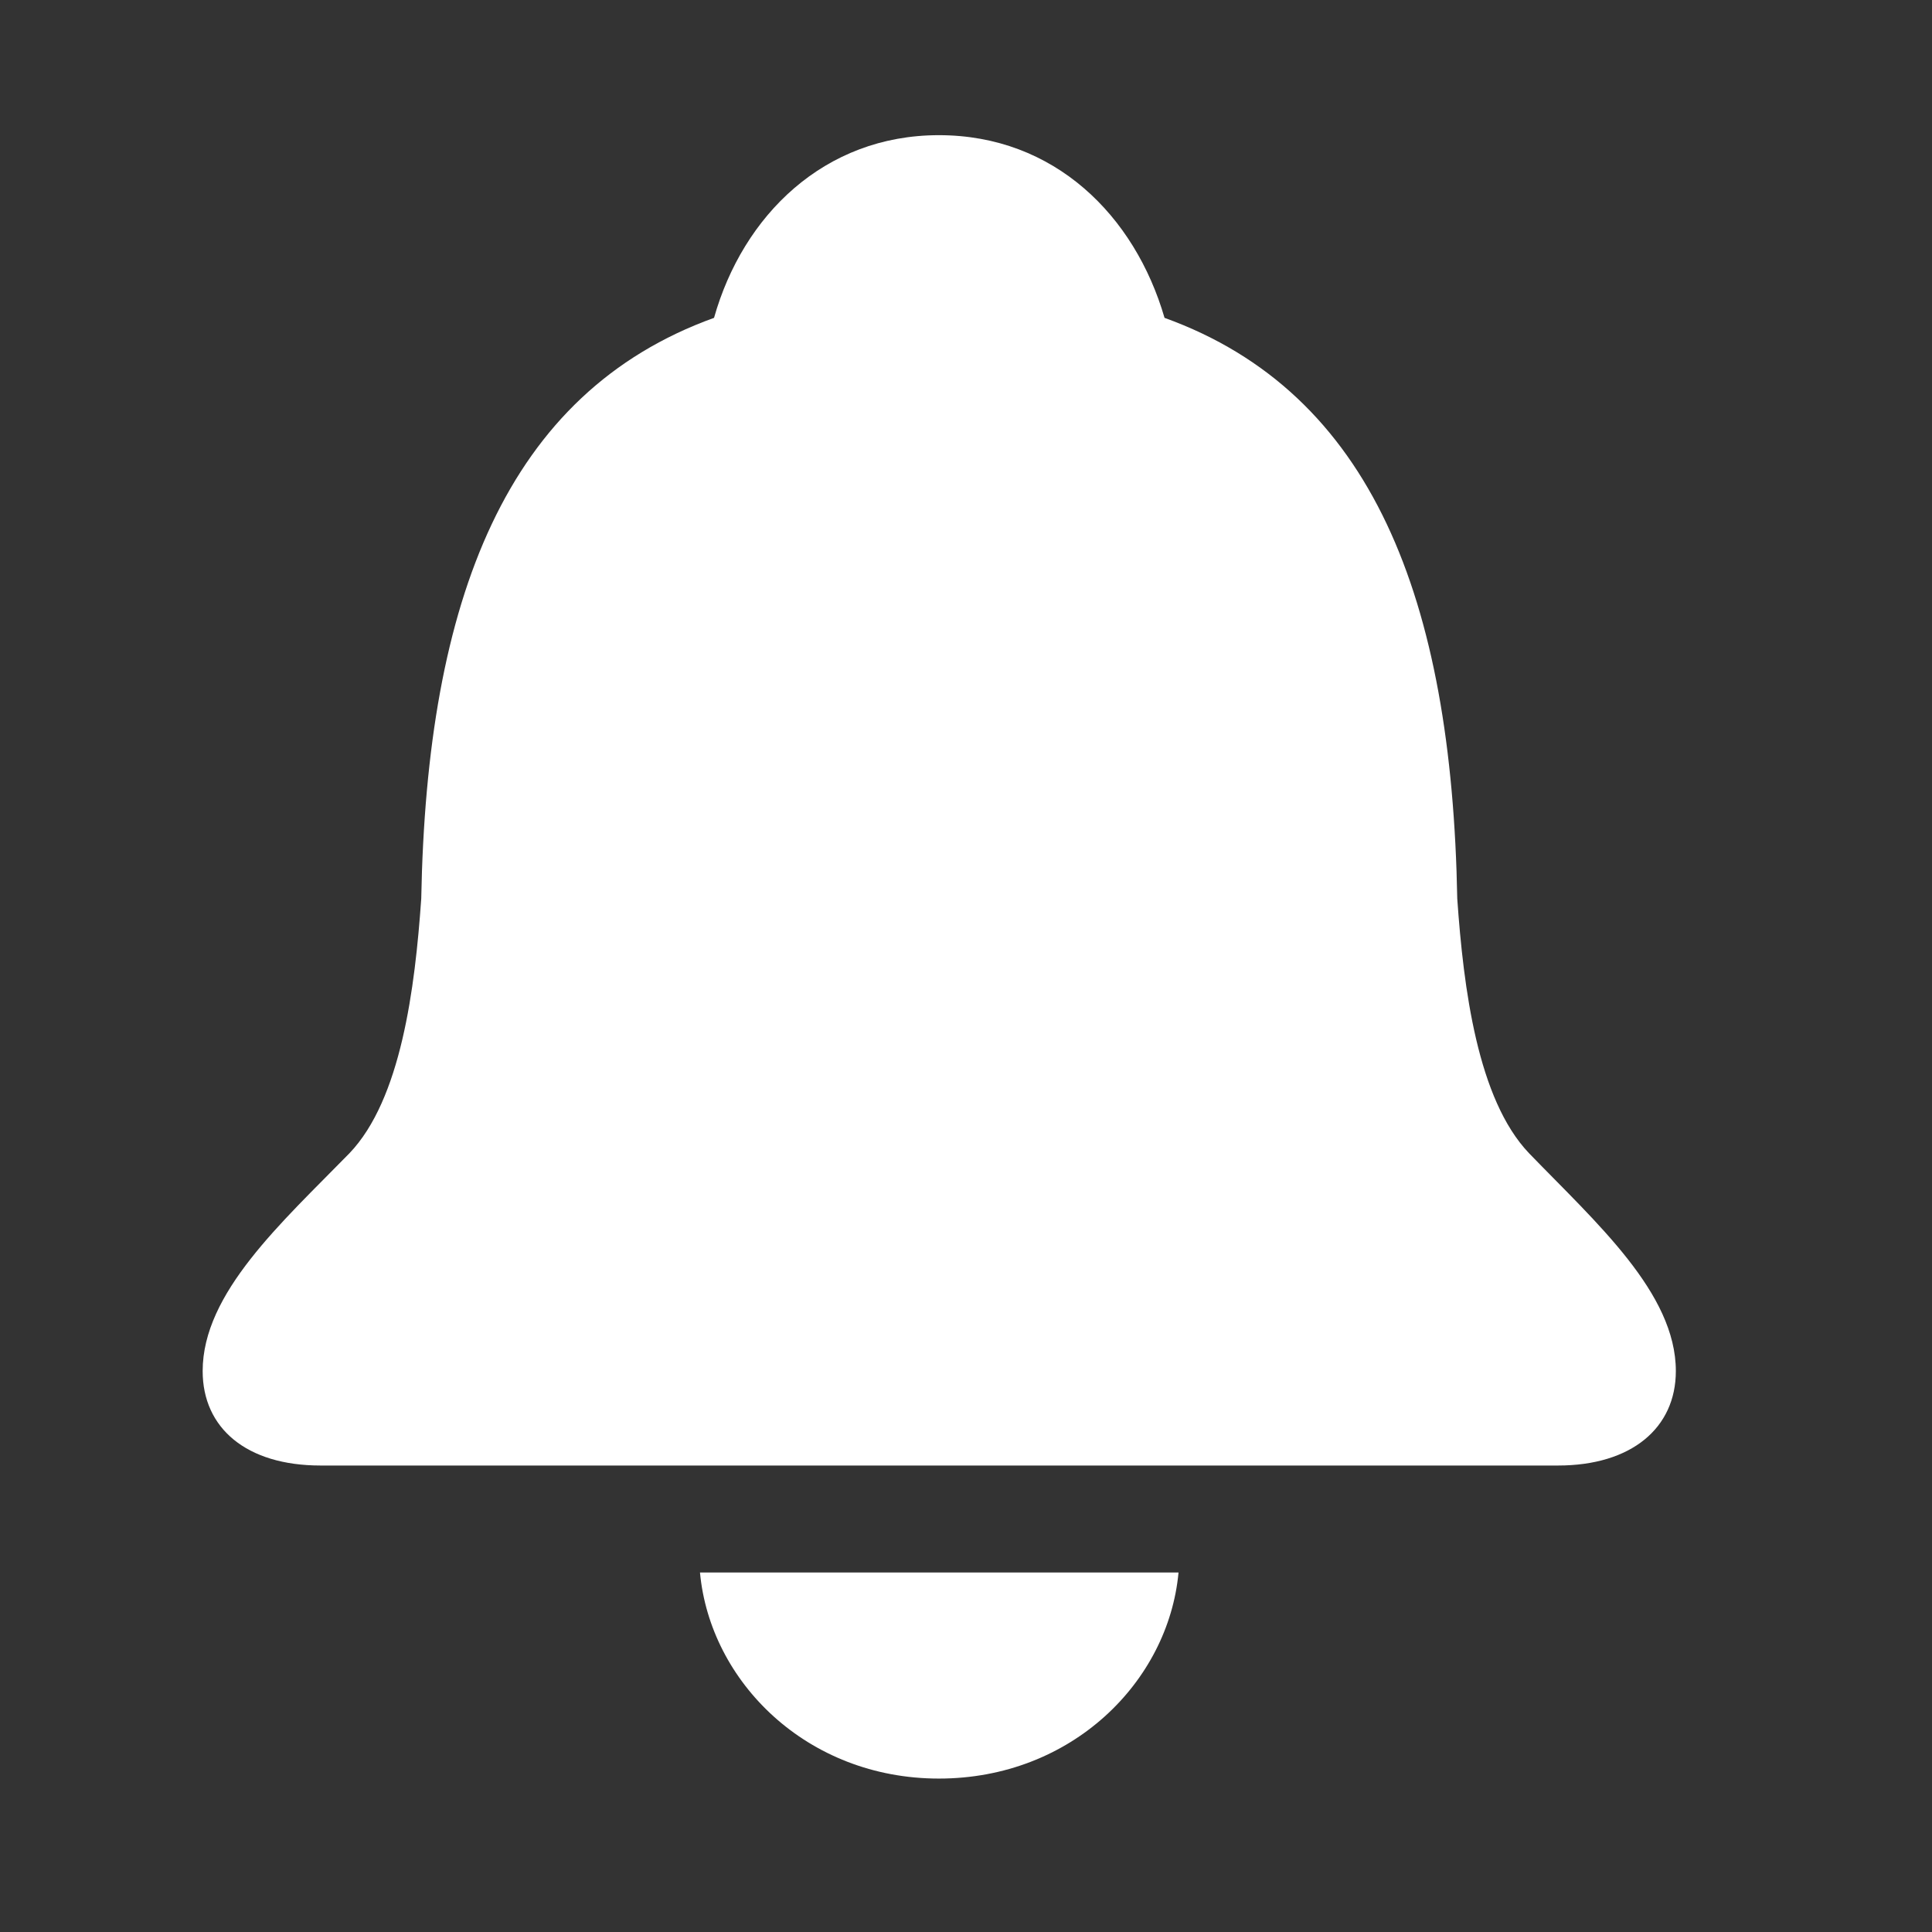 <svg width="29" height="29" viewBox="0 0 29 29" fill="none" xmlns="http://www.w3.org/2000/svg">
<rect x="0" y="0" width="29" height="29" fill="#333333" stroke="none"/>
<g clip-path="url(#clip0_201_81471)">
<path d="M4.812 21.998H23.386C24.487 21.998 25.155 21.436 25.155 20.58C25.155 19.408 23.96 18.354 22.952 17.311C22.179 16.502 21.968 14.838 21.874 13.49C21.792 8.99 20.597 5.896 17.48 4.771C17.034 3.236 15.827 2.029 14.093 2.029C12.37 2.029 11.151 3.236 10.718 4.771C7.601 5.896 6.405 8.99 6.323 13.49C6.229 14.838 6.019 16.502 5.245 17.311C4.226 18.354 3.042 19.408 3.042 20.58C3.042 21.436 3.698 21.998 4.812 21.998ZM14.093 26.697C16.085 26.697 17.538 25.244 17.69 23.604H10.507C10.659 25.244 12.112 26.697 14.093 26.697Z" fill="white"/>
</g>
<defs>
<clipPath id="clip0_201_81471">
<rect width="22.113" height="24.668" fill="white" transform="translate(3.042 2.029)"/>
</clipPath>
</defs>
</svg>
